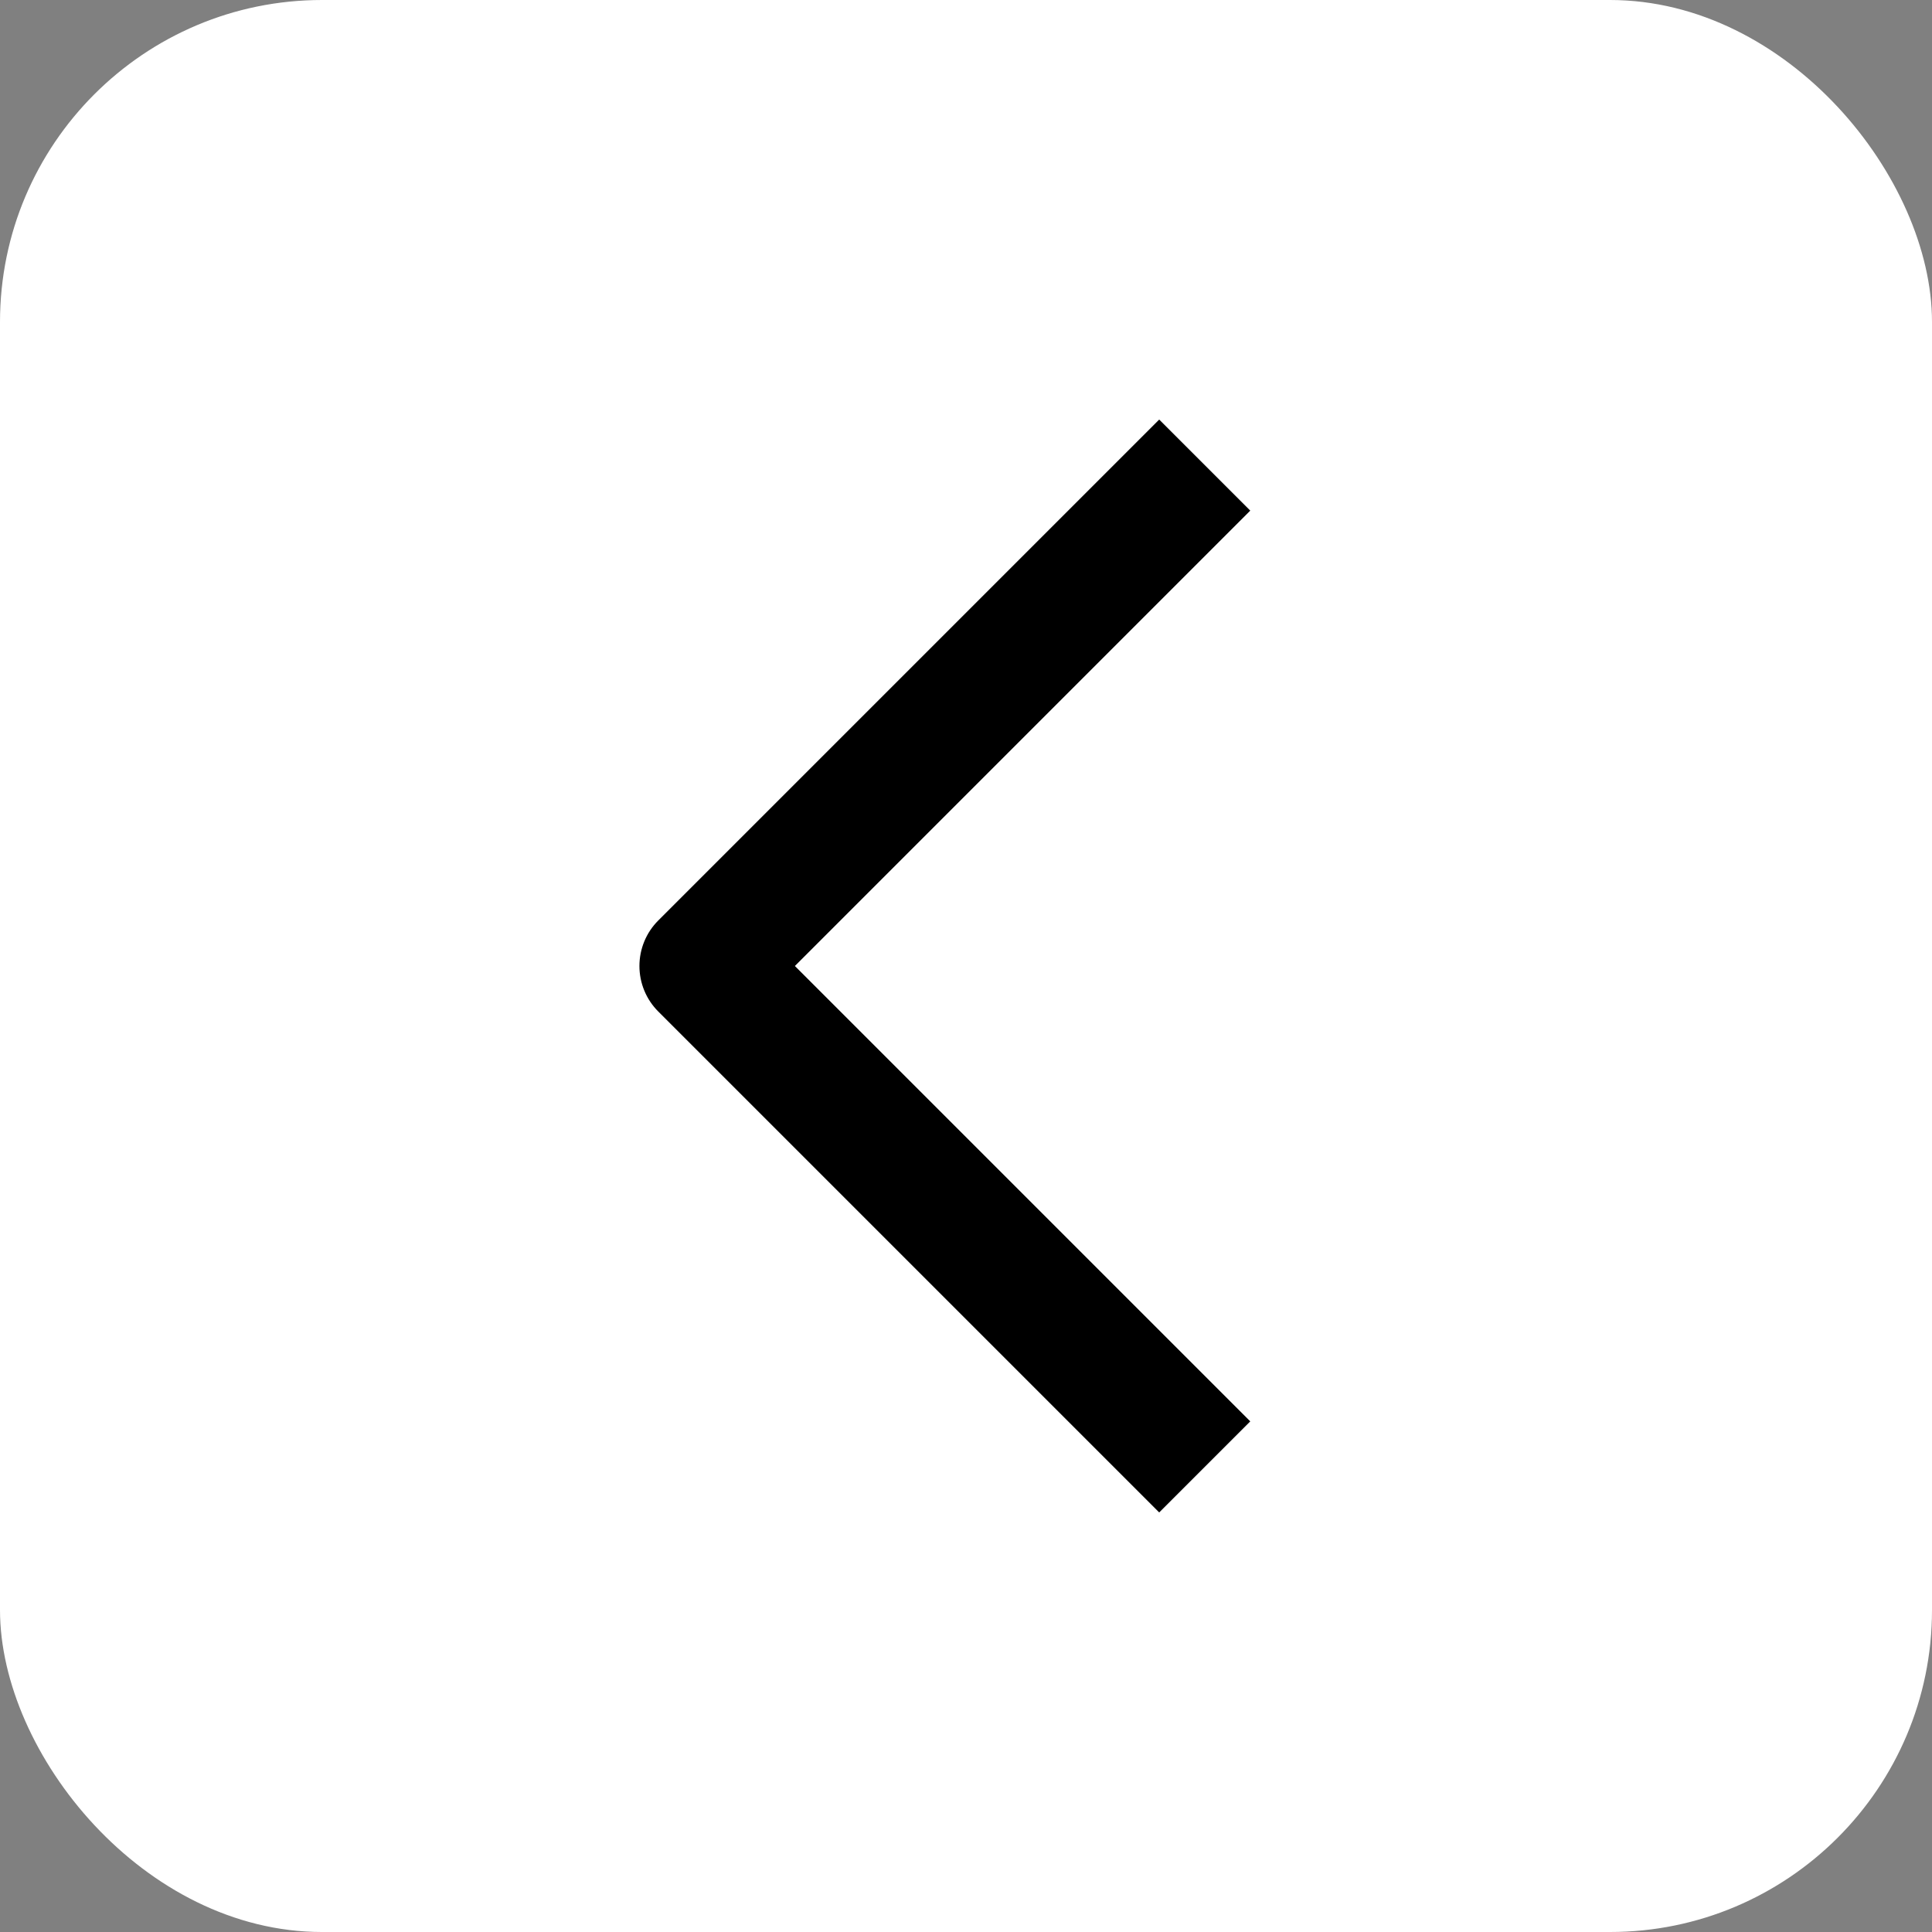 <svg width="30" height="30" viewBox="0 0 30 30" fill="none" xmlns="http://www.w3.org/2000/svg">
<rect x="0" y="0" width="30" height="30" fill="#808080" stroke="none"/>
<rect width="30" height="30" rx="5" fill="white"/>
<path fill-rule="evenodd" clip-rule="evenodd" d="M12.343 15L19.414 22.071L18 23.485L10.222 15.707C10.034 15.52 9.929 15.265 9.929 15C9.929 14.735 10.034 14.48 10.222 14.293L18 6.515L19.414 7.929L12.343 15Z" fill="black"/>
</svg>

